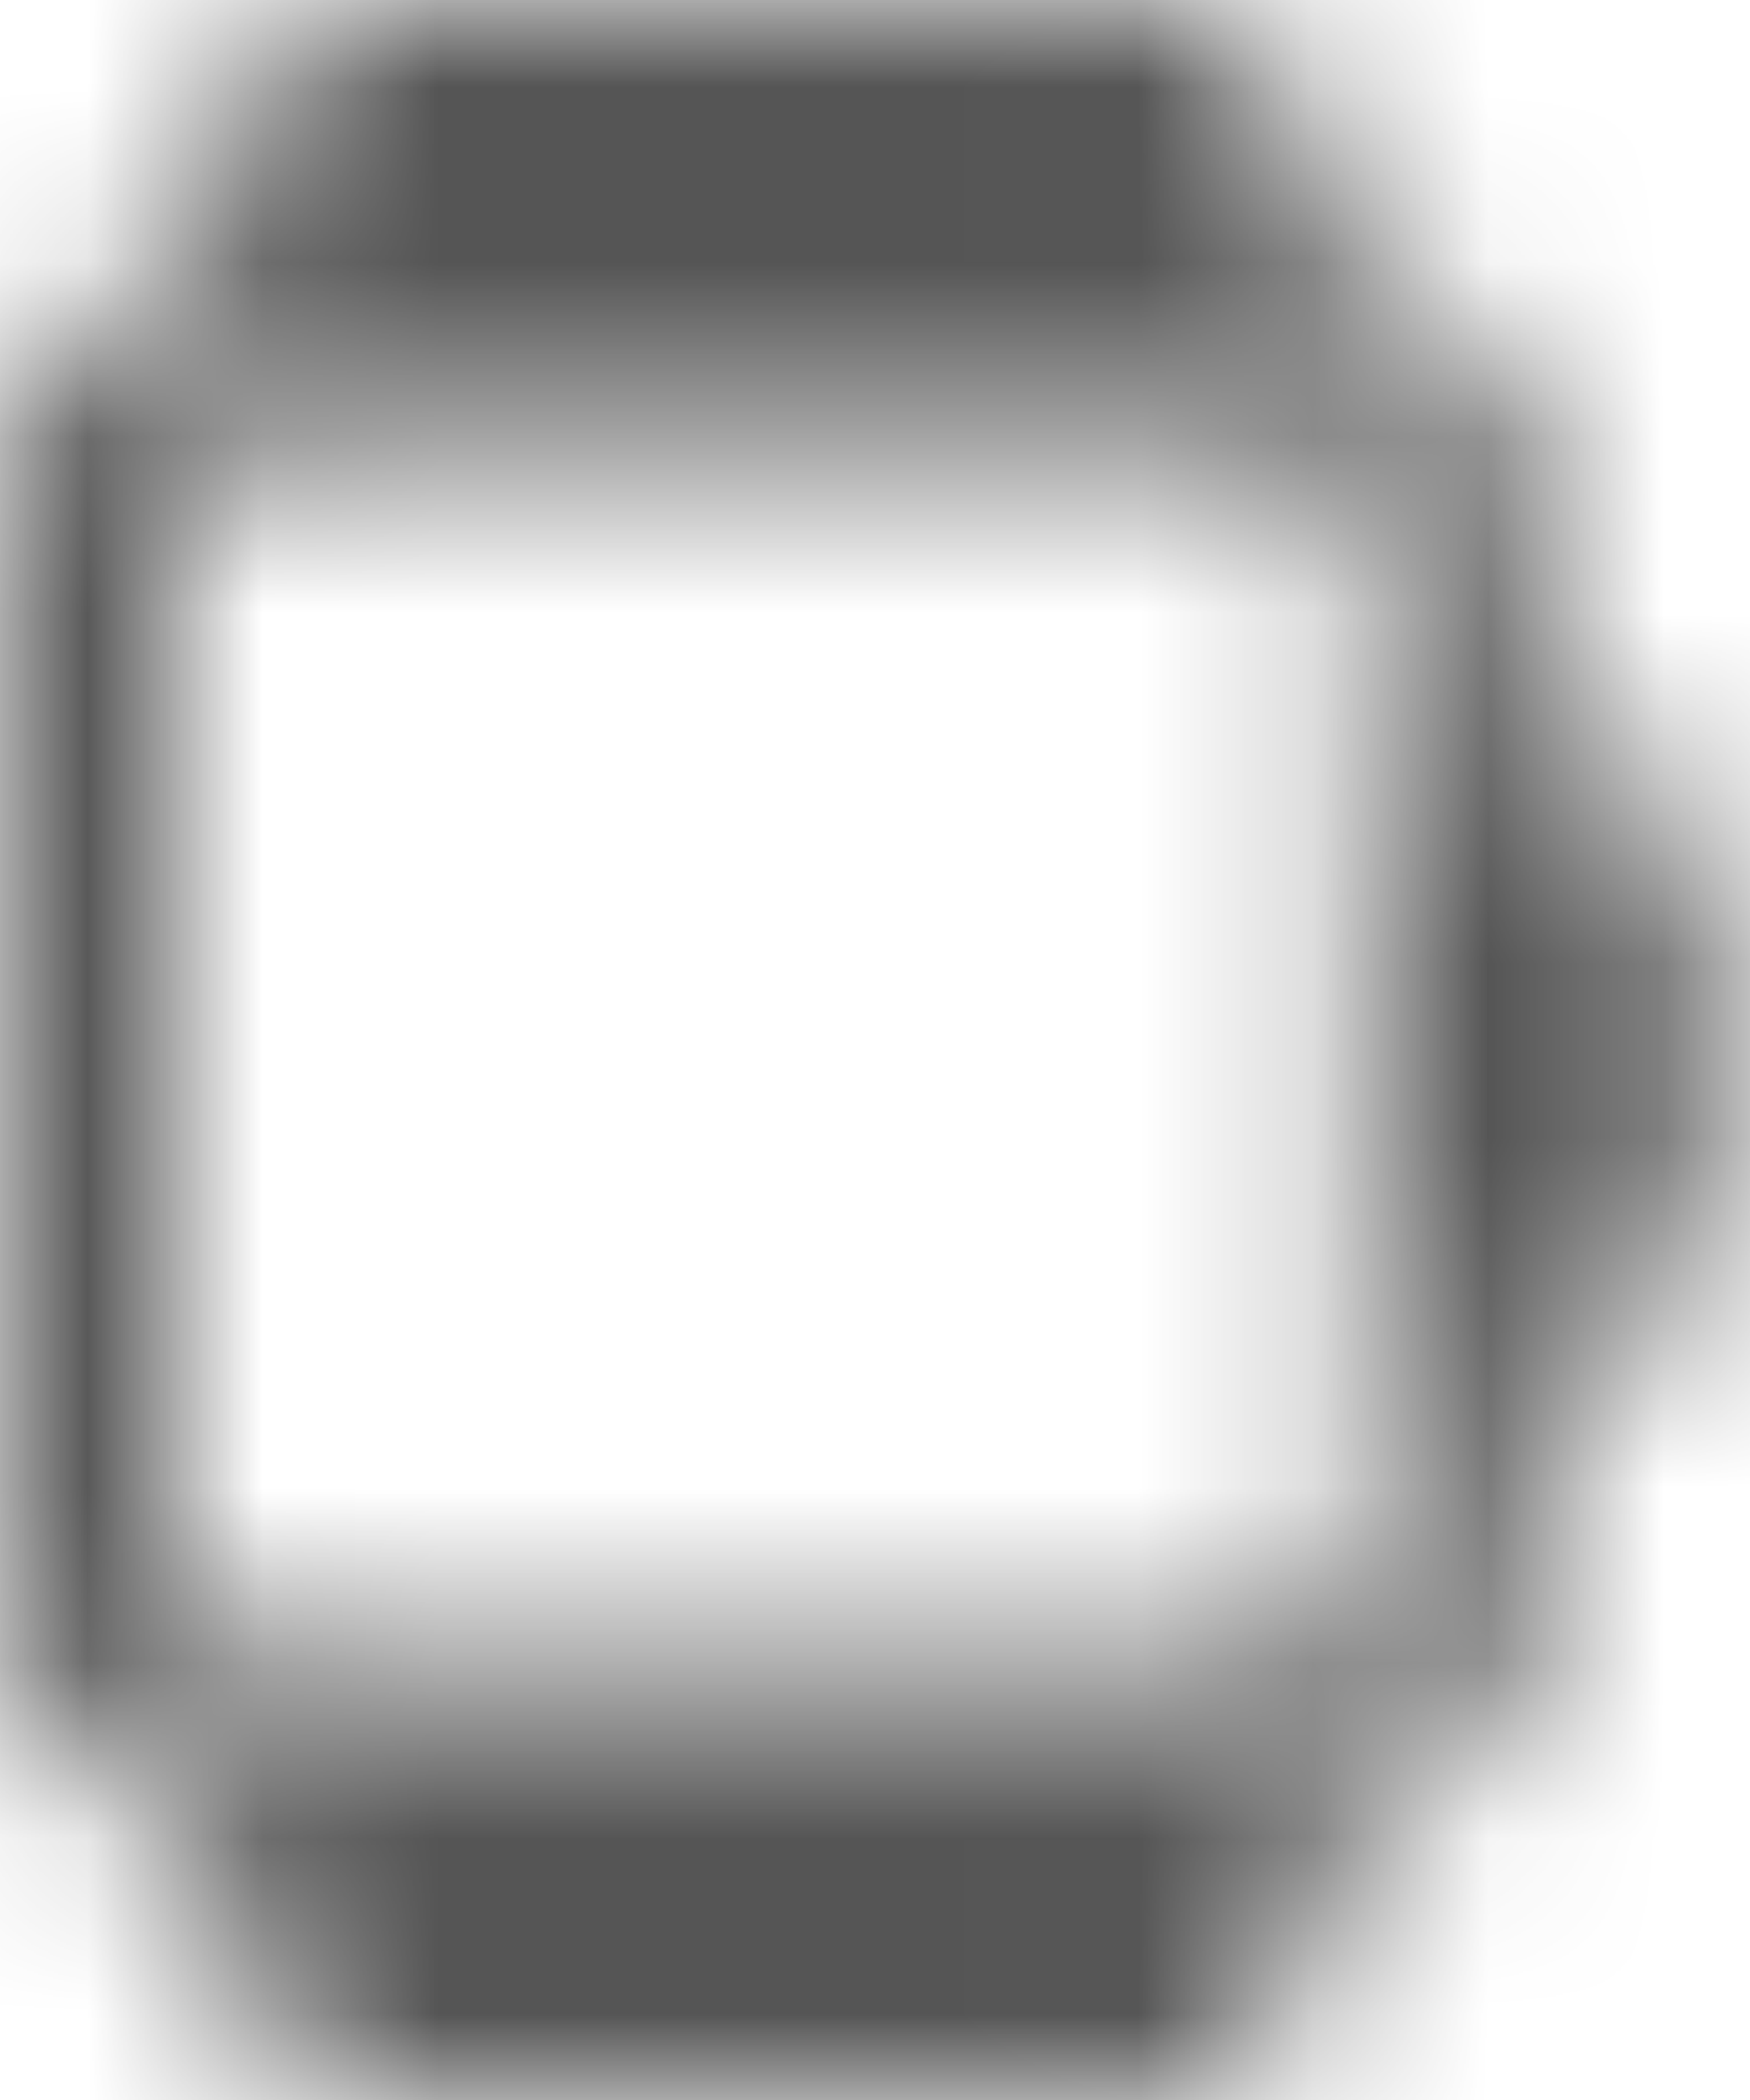 <?xml version="1.0" encoding="UTF-8"?>
<svg width="10px" height="12px" viewBox="0 0 10 12" version="1.1" xmlns="http://www.w3.org/2000/svg" xmlns:xlink="http://www.w3.org/1999/xlink">
    <!-- Generator: Sketch 56.2 (81672) - https://sketch.com -->
    <title>device-smartwatch-12px</title>
    <desc>Created with Sketch.</desc>
    <defs>
        <path d="M8.775,3 C8.775,2.266 8.258,1.657 7.578,1.528 L7.298,0.379 C7.244,0.156 7.049,0 6.825,0 L1.95,0 C1.726,0 1.531,0.156 1.477,0.379 L1.197,1.528 C0.517,1.657 0,2.266 0,3 L0,9 C0,9.734 0.517,10.344 1.197,10.473 L1.477,11.621 C1.531,11.844 1.726,12 1.95,12 L6.825,12 C7.049,12 7.244,11.844 7.298,11.621 L7.578,10.473 C8.258,10.344 8.775,9.734 8.775,9 L8.775,7.5 L9.75,7.5 L9.75,4.5 L8.775,4.5 L8.775,3 Z M7.8,9 C7.8,9.275 7.581,9.5 7.312,9.5 L1.462,9.5 C1.194,9.5 0.975,9.275 0.975,9 L0.975,3 C0.975,2.724 1.194,2.5 1.462,2.5 L7.312,2.5 C7.581,2.5 7.8,2.724 7.8,3 L7.8,9 Z" id="path-1"></path>
    </defs>
    <g id="Solo-Icons-Final" stroke="none" stroke-width="1" fill="none" fill-rule="evenodd">
        <g id="All-Nucleo-Icons" transform="translate(-174, -2460)">
            <g id="Solo/Nucleo/12px/device-smartwatch" transform="translate(174, 2460)">
                <g id="smartwatch">
                    <g id="Colour/Default-Colour">
                        <mask id="mask-2" fill="white">
                            <use xlink:href="#path-1"></use>
                        </mask>
                        <g id="Mask" fill-rule="nonzero"></g>
                        <g id="Colour/Vault-Text-Grey-(Default)" mask="url(#mask-2)" fill="#555555">
                            <g transform="translate(-18.75, -18)" id="Colour">
                                <rect x="0" y="0" width="48" height="48"></rect>
                            </g>
                        </g>
                    </g>
                </g>
            </g>
        </g>
    </g>
</svg>